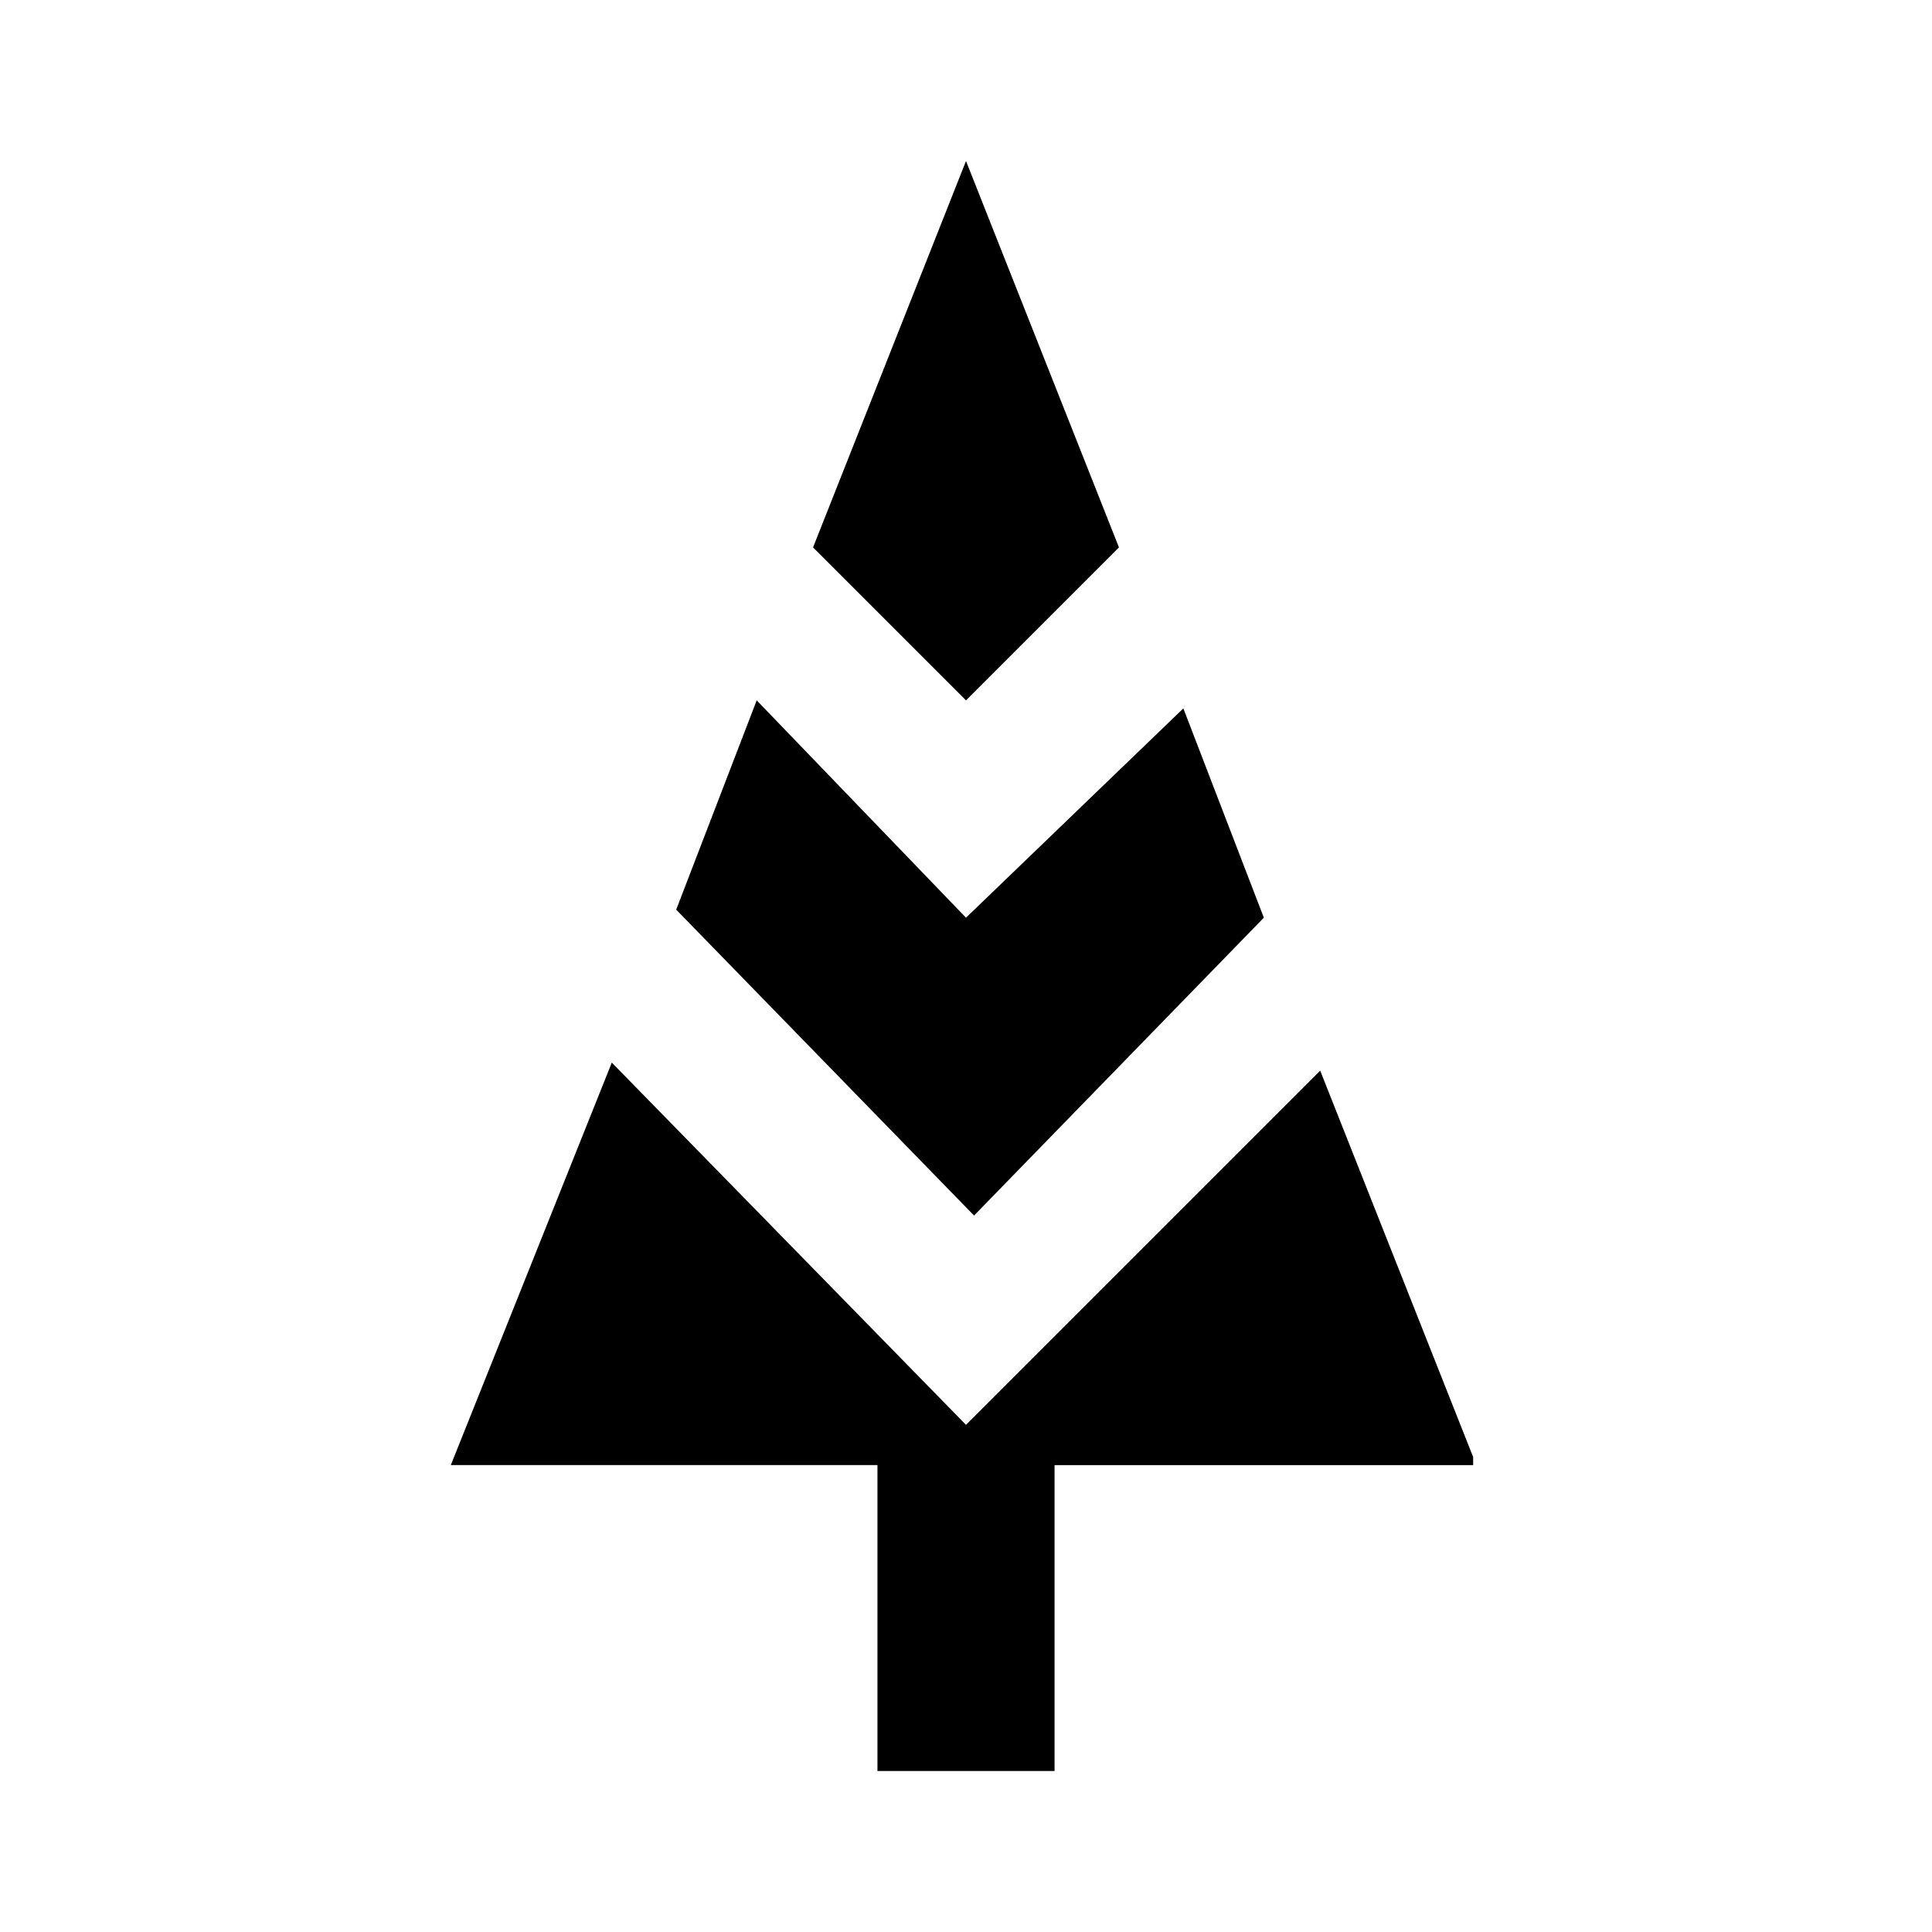 <?xml version="1.0" encoding="utf-8"?>
<!-- Generator: Adobe Illustrator 20.1.0, SVG Export Plug-In . SVG Version: 6.00 Build 0)  -->
<svg version="1.1" id="Layer_1" xmlns="http://www.w3.org/2000/svg" xmlns:xlink="http://www.w3.org/1999/xlink" x="0px" y="0px"
	 viewBox="0 0 24 24" style="enable-background:new 0 0 24 24;" xml:space="preserve">
<style type="text/css">
	.st0{fill:none;}
</style>
<title>tree_2</title>
<g id="EUXICONS">
	<g id="holiday_tree_2">
		<path id="Combined-Shape" d="M9.4,8.7l-1,2.6l3.7,3.8l3.6-3.7l-1-2.6L12,11.4L9.4,8.7z M12,8.7l1.9-1.9L12,2l-1.9,4.8L12,8.7z
			 M16.4,13.3L12,17.7l-4.4-4.5l-2,5h5.3V22h2.2v-3.8h5.2l0-0.1L16.4,13.3z"/>
	</g>
</g>
<rect class="st0" width="24" height="24"/>
</svg>
